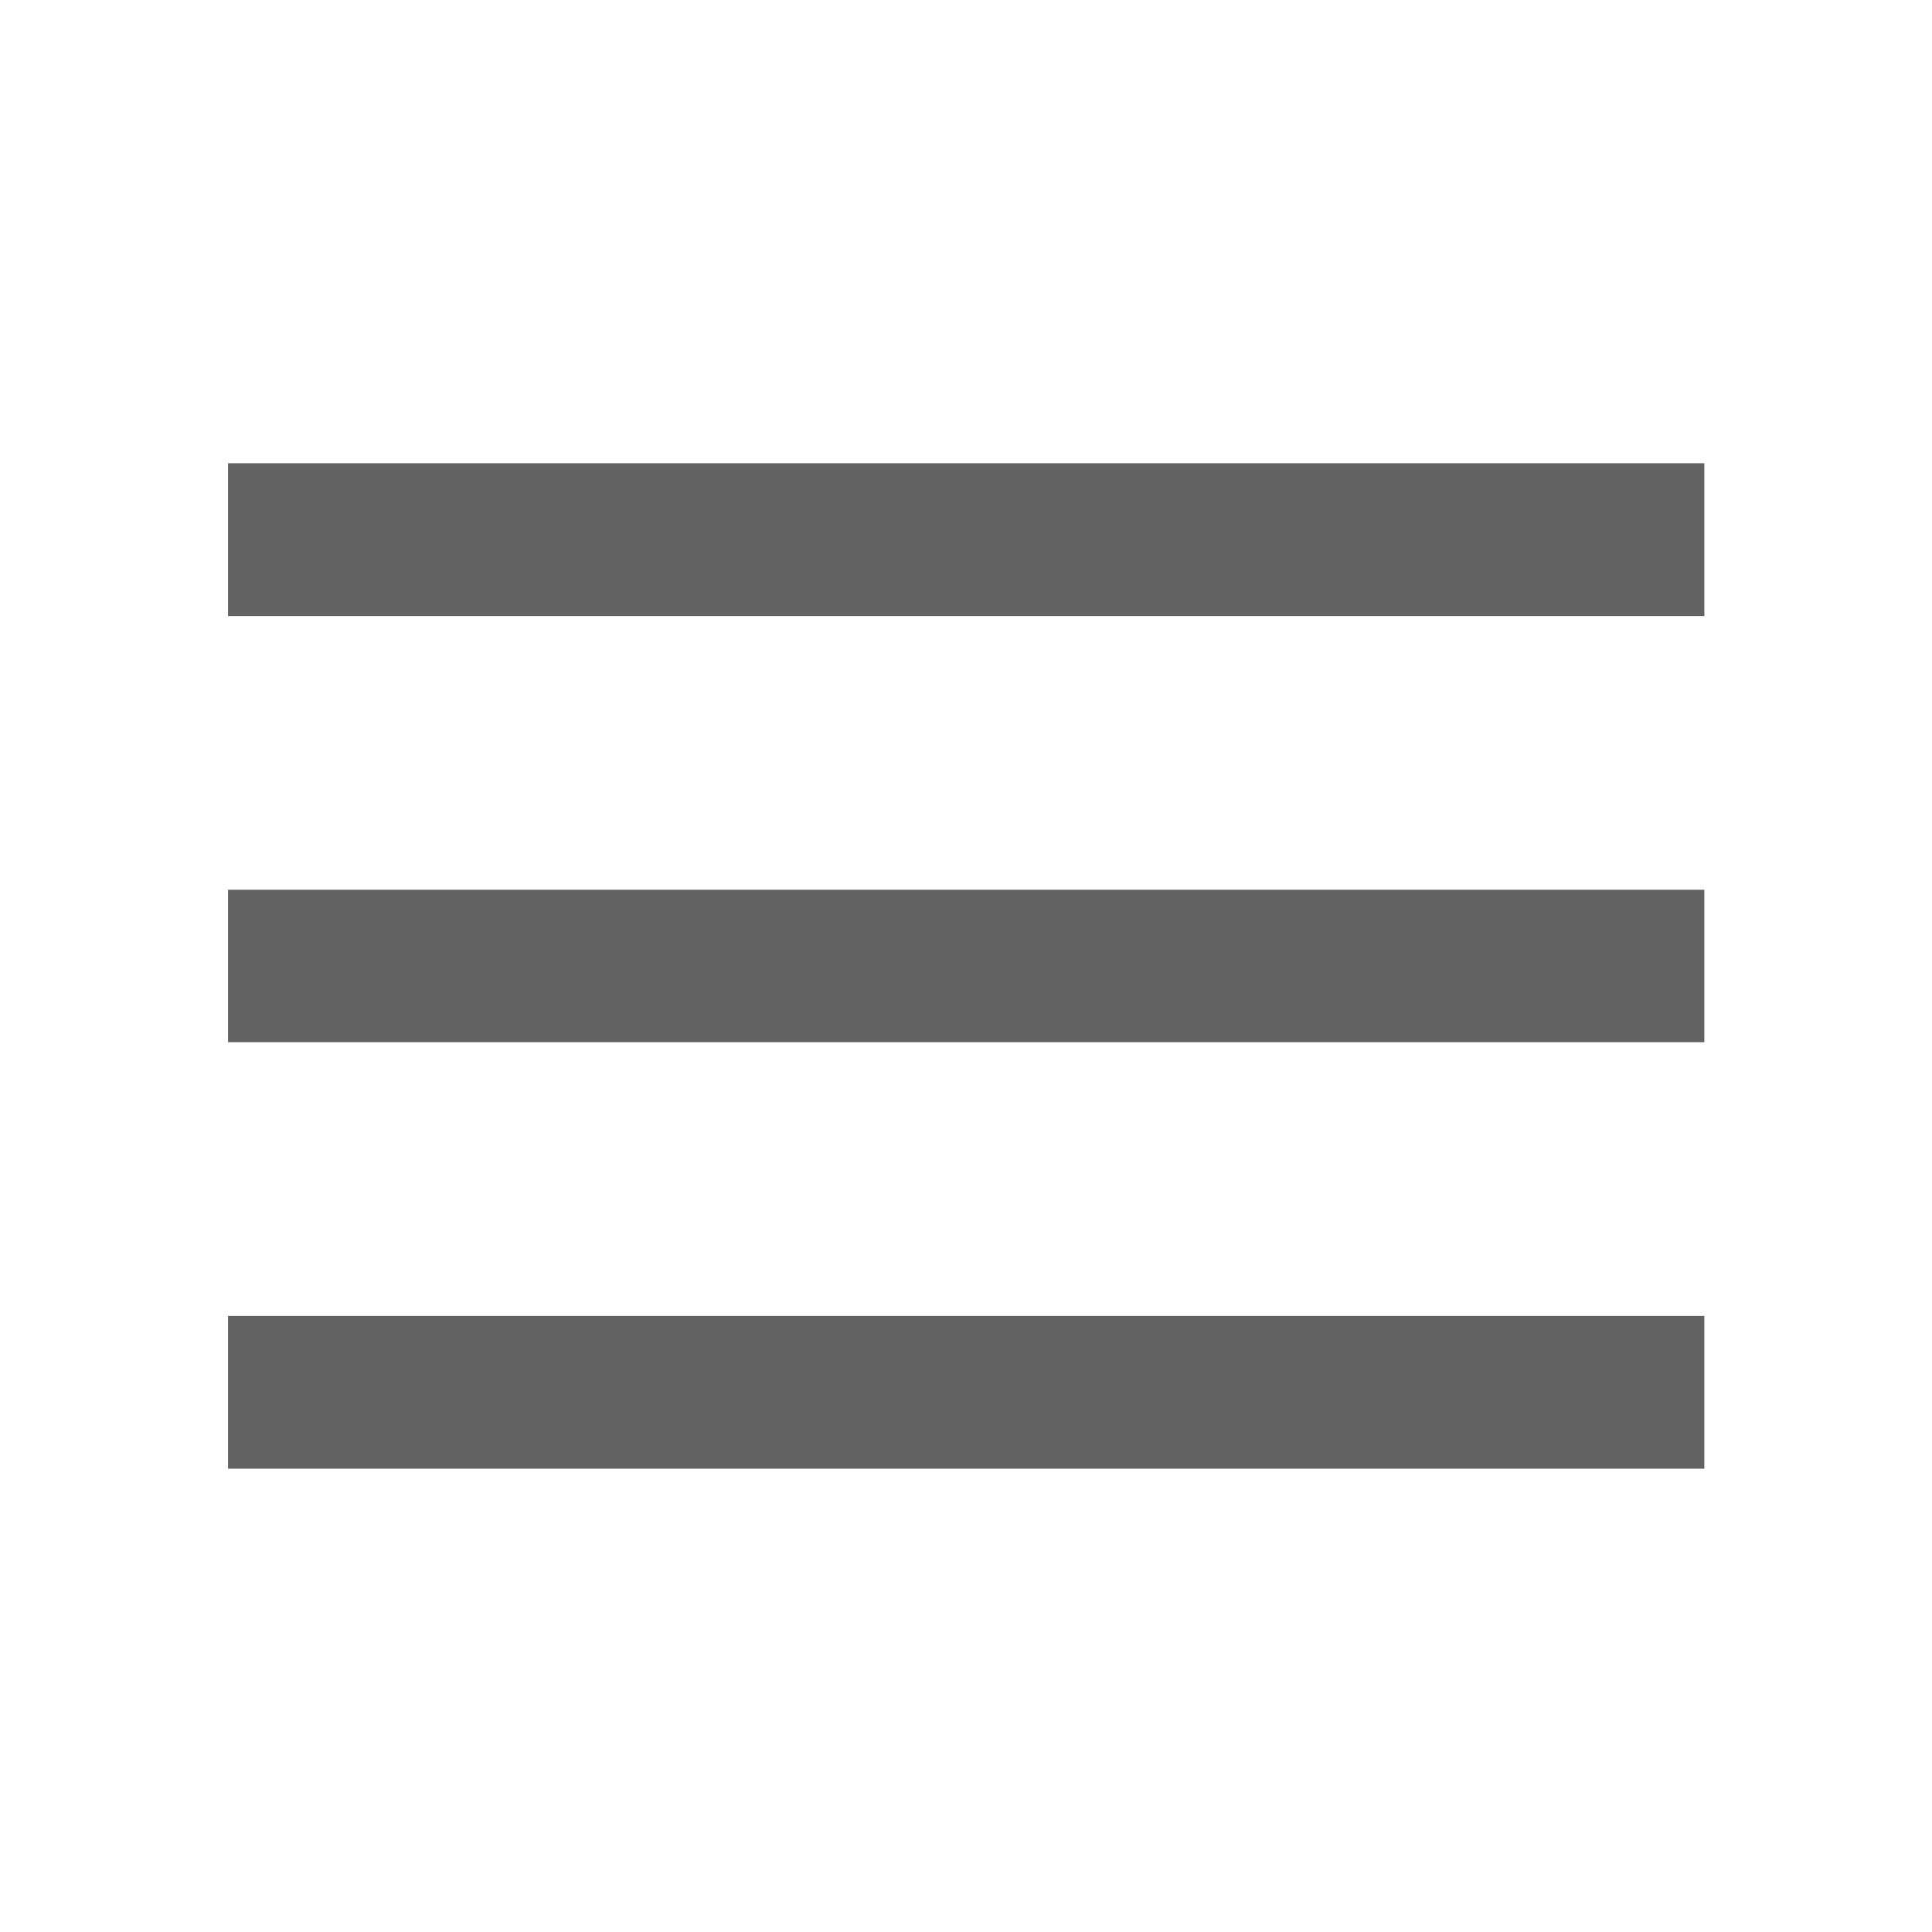<svg width="30" height="30" viewBox="0 0 30 30" fill="none" xmlns="http://www.w3.org/2000/svg">
<mask id="mask0_35_1893" style="mask-type:alpha" maskUnits="userSpaceOnUse" x="0" y="0" width="30" height="30">
<rect width="30" height="30" fill="#D9D9D9"/>
</mask>
<g mask="url(#mask0_35_1893)">
<path d="M3.541 22.806V20.434H26.465V22.806H3.541ZM3.541 16.183V13.816H26.465V16.183H3.541ZM3.541 9.566V7.193H26.465V9.566H3.541Z" fill="#626262"/>
</g>
</svg>

